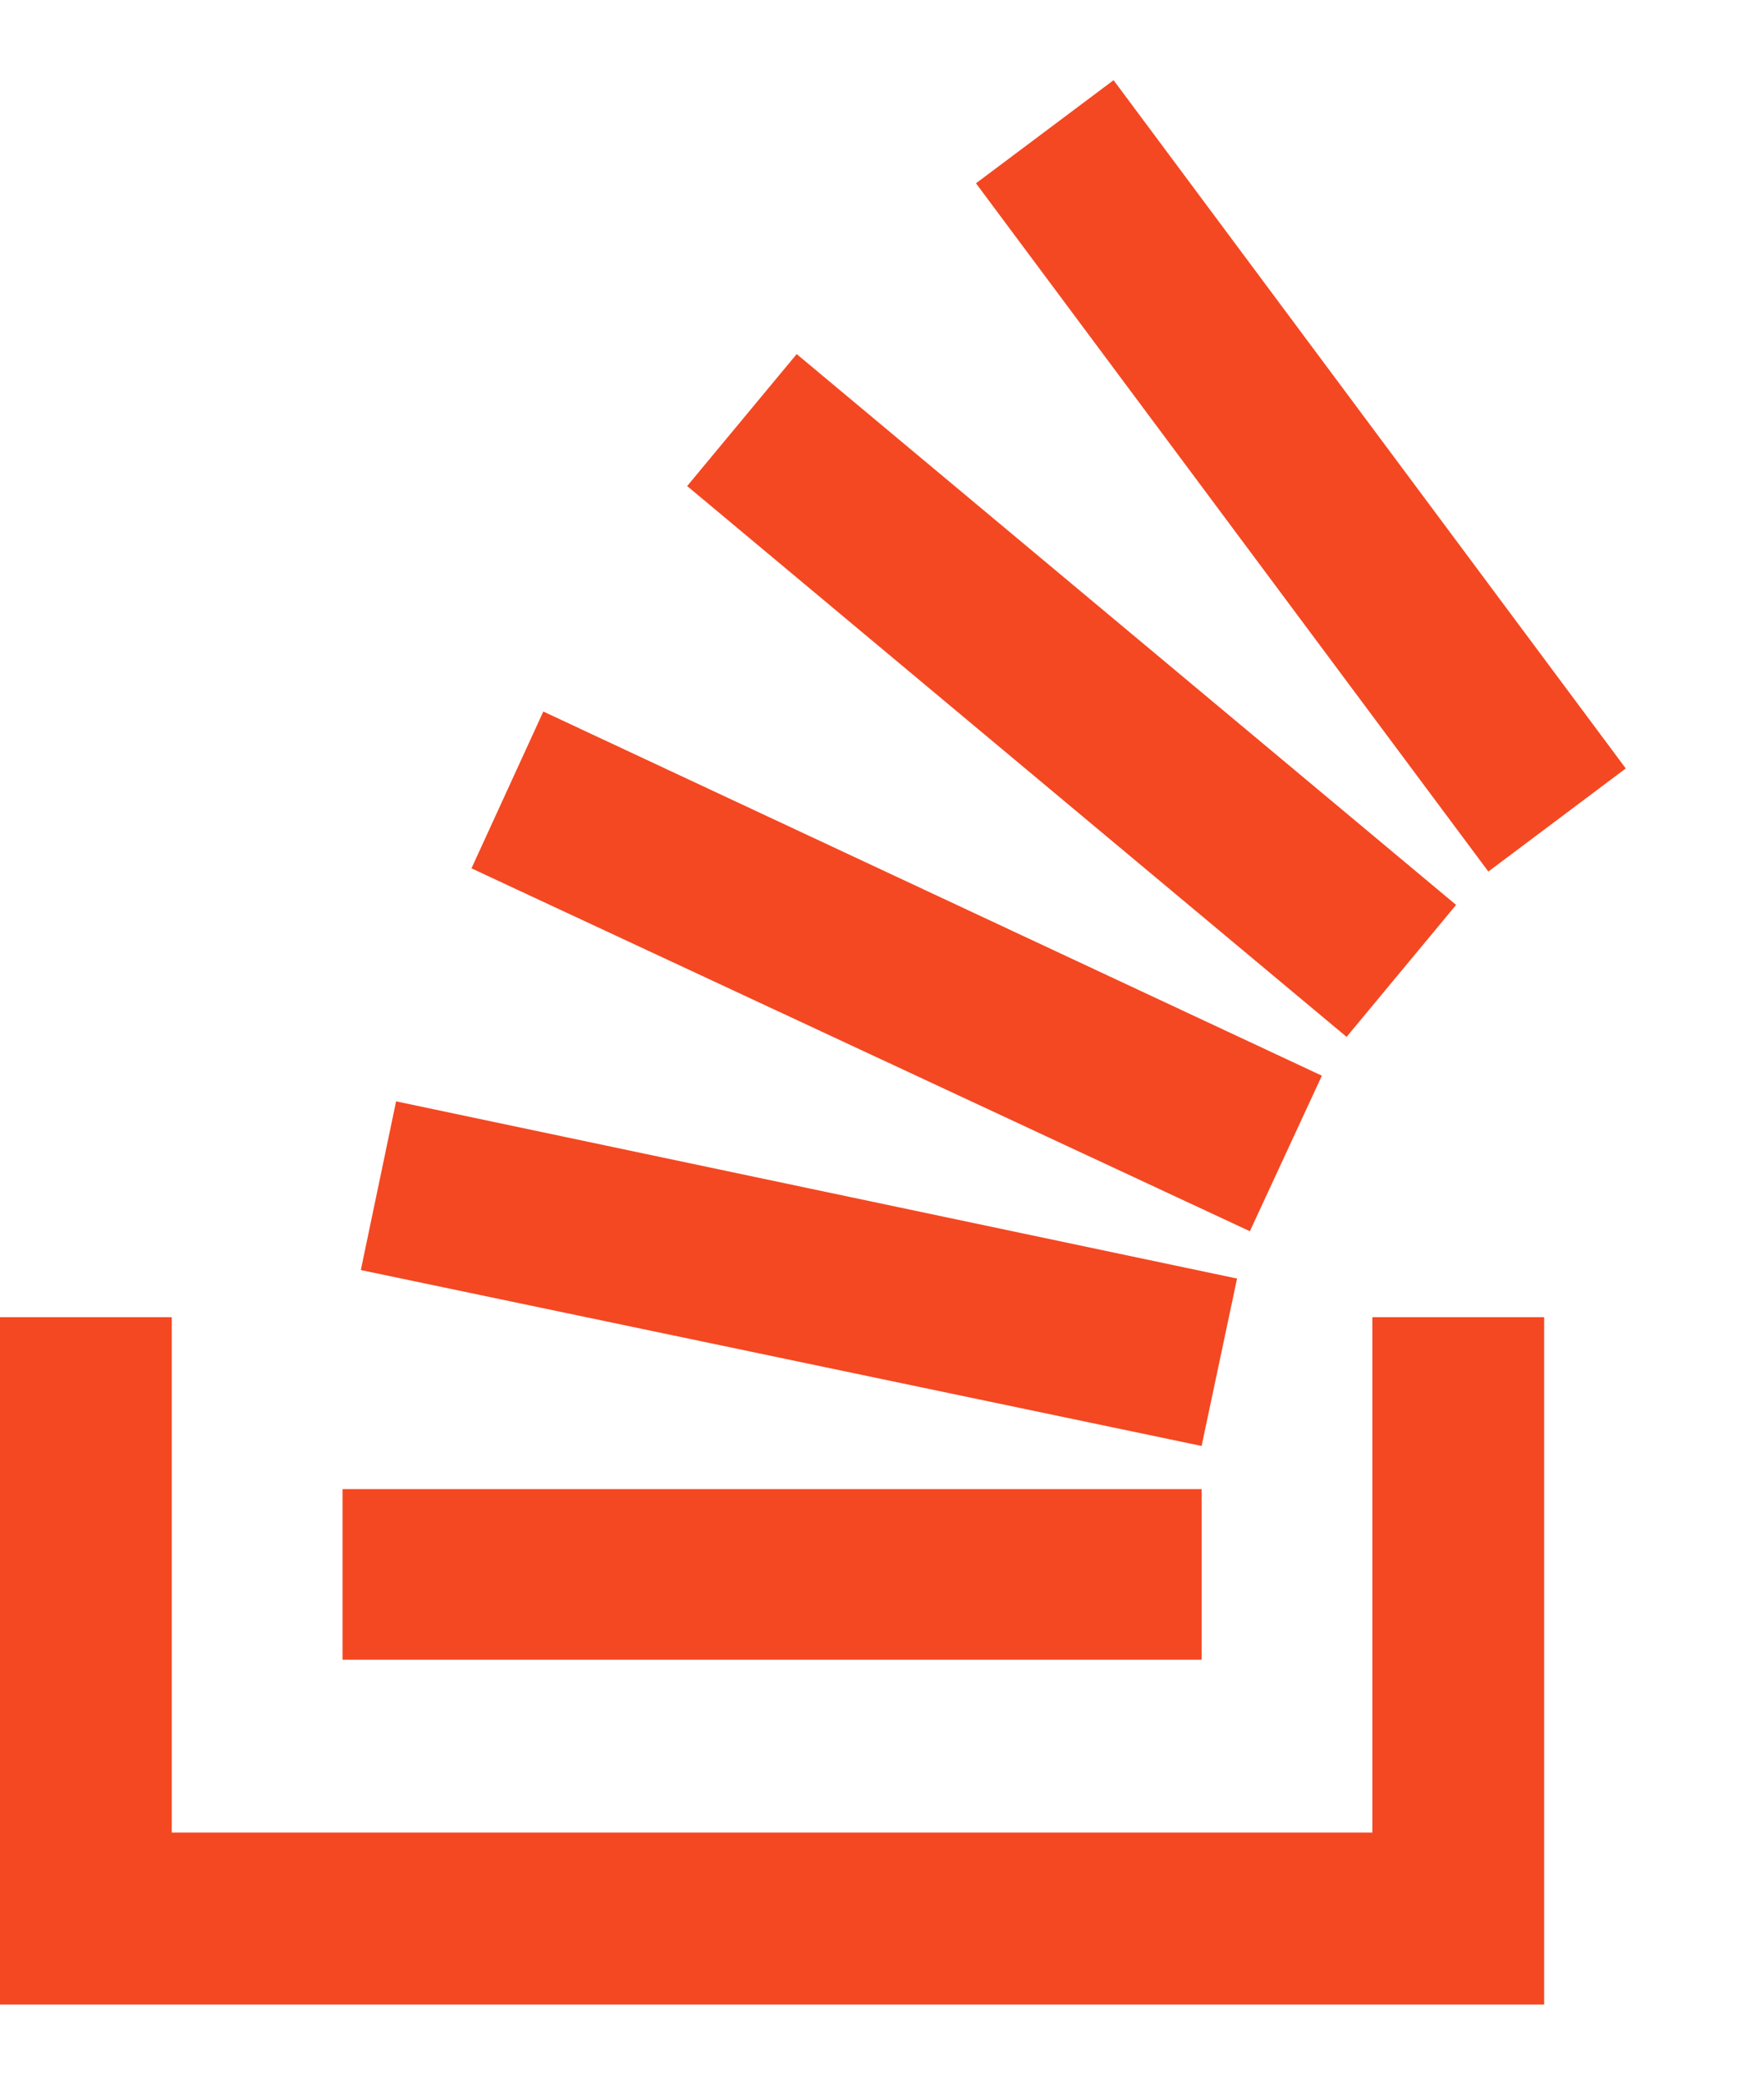 <svg width="11" height="13" viewBox="0 0 11 13" fill="none" xmlns="http://www.w3.org/2000/svg">
<path d="M8.558 11.428H1.071V8.214H0V12.5H9.629V8.214H8.558V11.428H8.558ZM2.25 7.92L2.47 6.868L7.714 7.973L7.493 9.017L2.25 7.92ZM2.94 5.415L3.388 4.437L8.243 6.708L7.794 7.678L2.94 5.415ZM4.285 3.031L4.968 2.208L9.08 5.643L8.397 6.466L4.285 3.031ZM6.944 0.5L10.138 4.792L9.281 5.435L6.086 1.143L6.944 0.5ZM2.136 10.35V9.286H7.493V10.35H2.136Z" fill="#F44822"/>
</svg>
